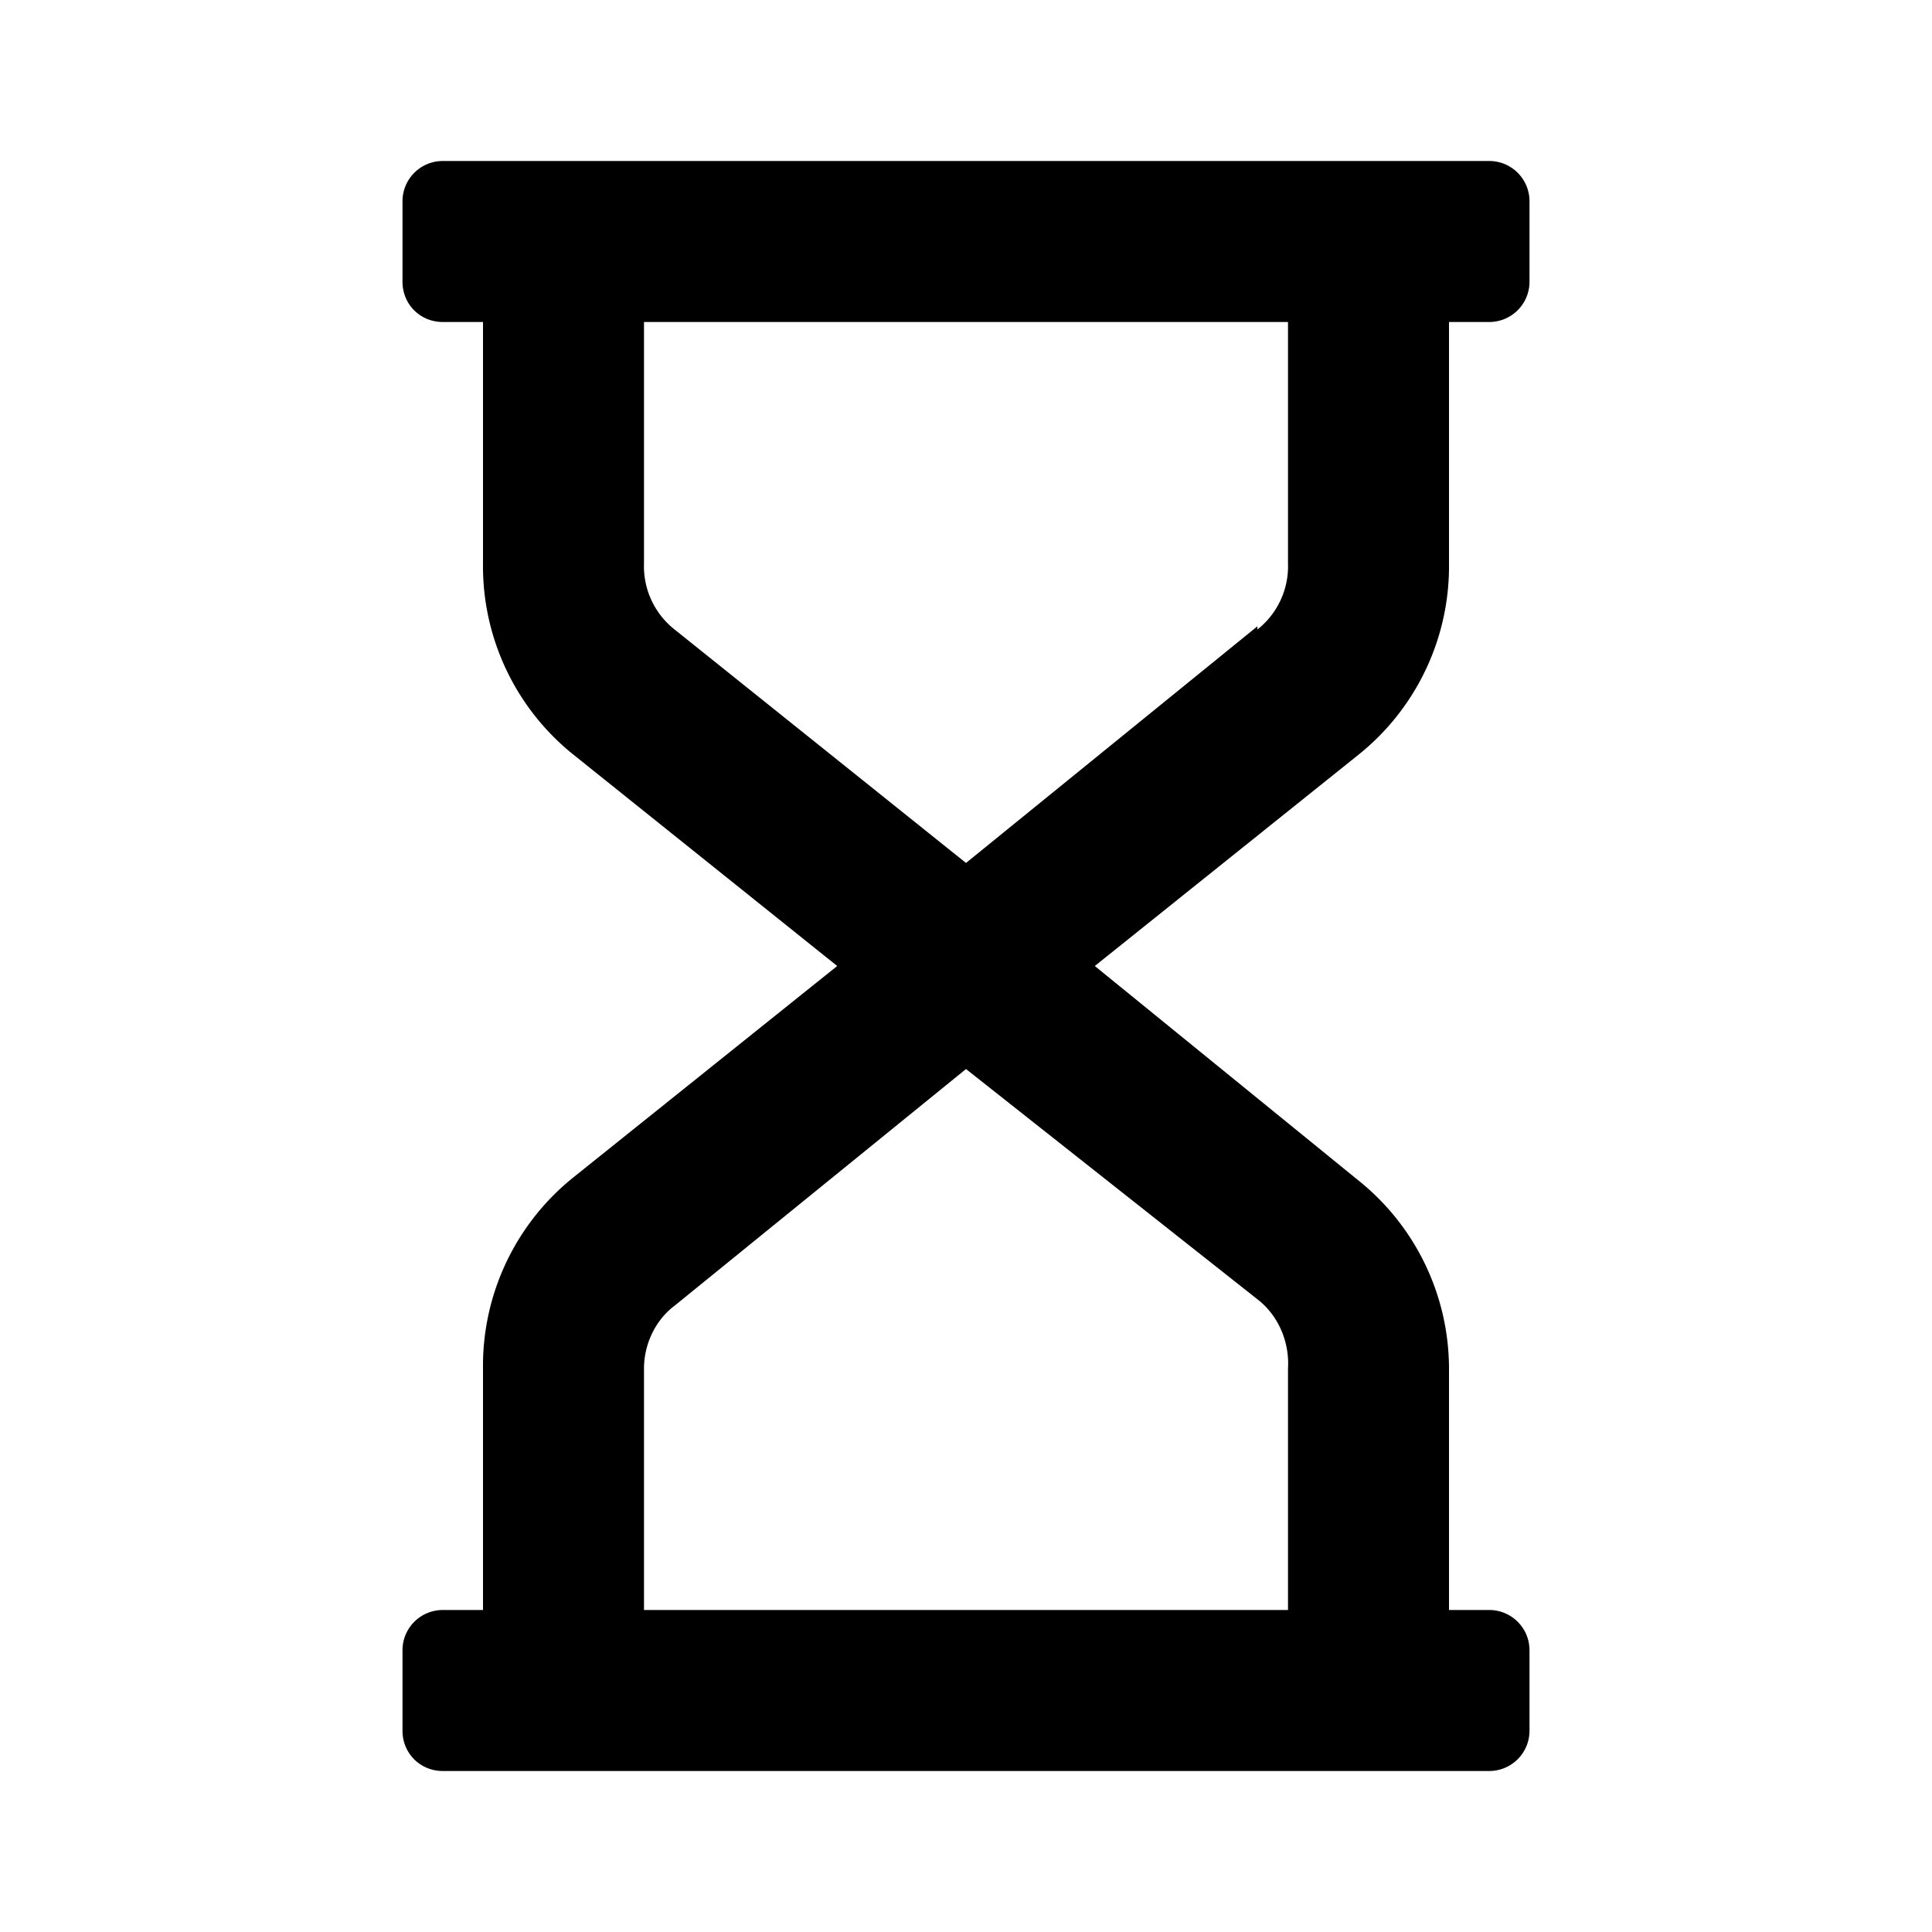 <svg xmlns="http://www.w3.org/2000/svg" fill="currentColor" width="24px" height="24px" viewBox="0 0 24 24">
  <path fill-rule="evenodd" d="M18 7V4h.5a.5.5 0 00.5-.5v-1a.5.5 0 00-.5-.5h-13a.5.5 0 00-.5.5v1c0 .28.22.5.5.5H6v3a3 3 0 001.13 2.38L10.4 12l-3.27 2.62A3 3 0 006 17v3h-.5a.5.5 0 00-.5.5v1c0 .28.22.5.5.5h13a.5.5 0 00.5-.5v-1a.5.5 0 00-.5-.5H18v-3a3 3 0 00-1.13-2.34L13.6 12l3.27-2.62A3 3 0 0018 7zm-2.38 9.14c.26.2.4.53.38.86v3H8v-3c0-.3.14-.6.38-.78L12 13.28l3.62 2.86zM12 10.72l3.62-2.94v.04A1 1 0 0016 7V4H8v3a1 1 0 00.38.82l3.62 2.9z"/>
</svg>